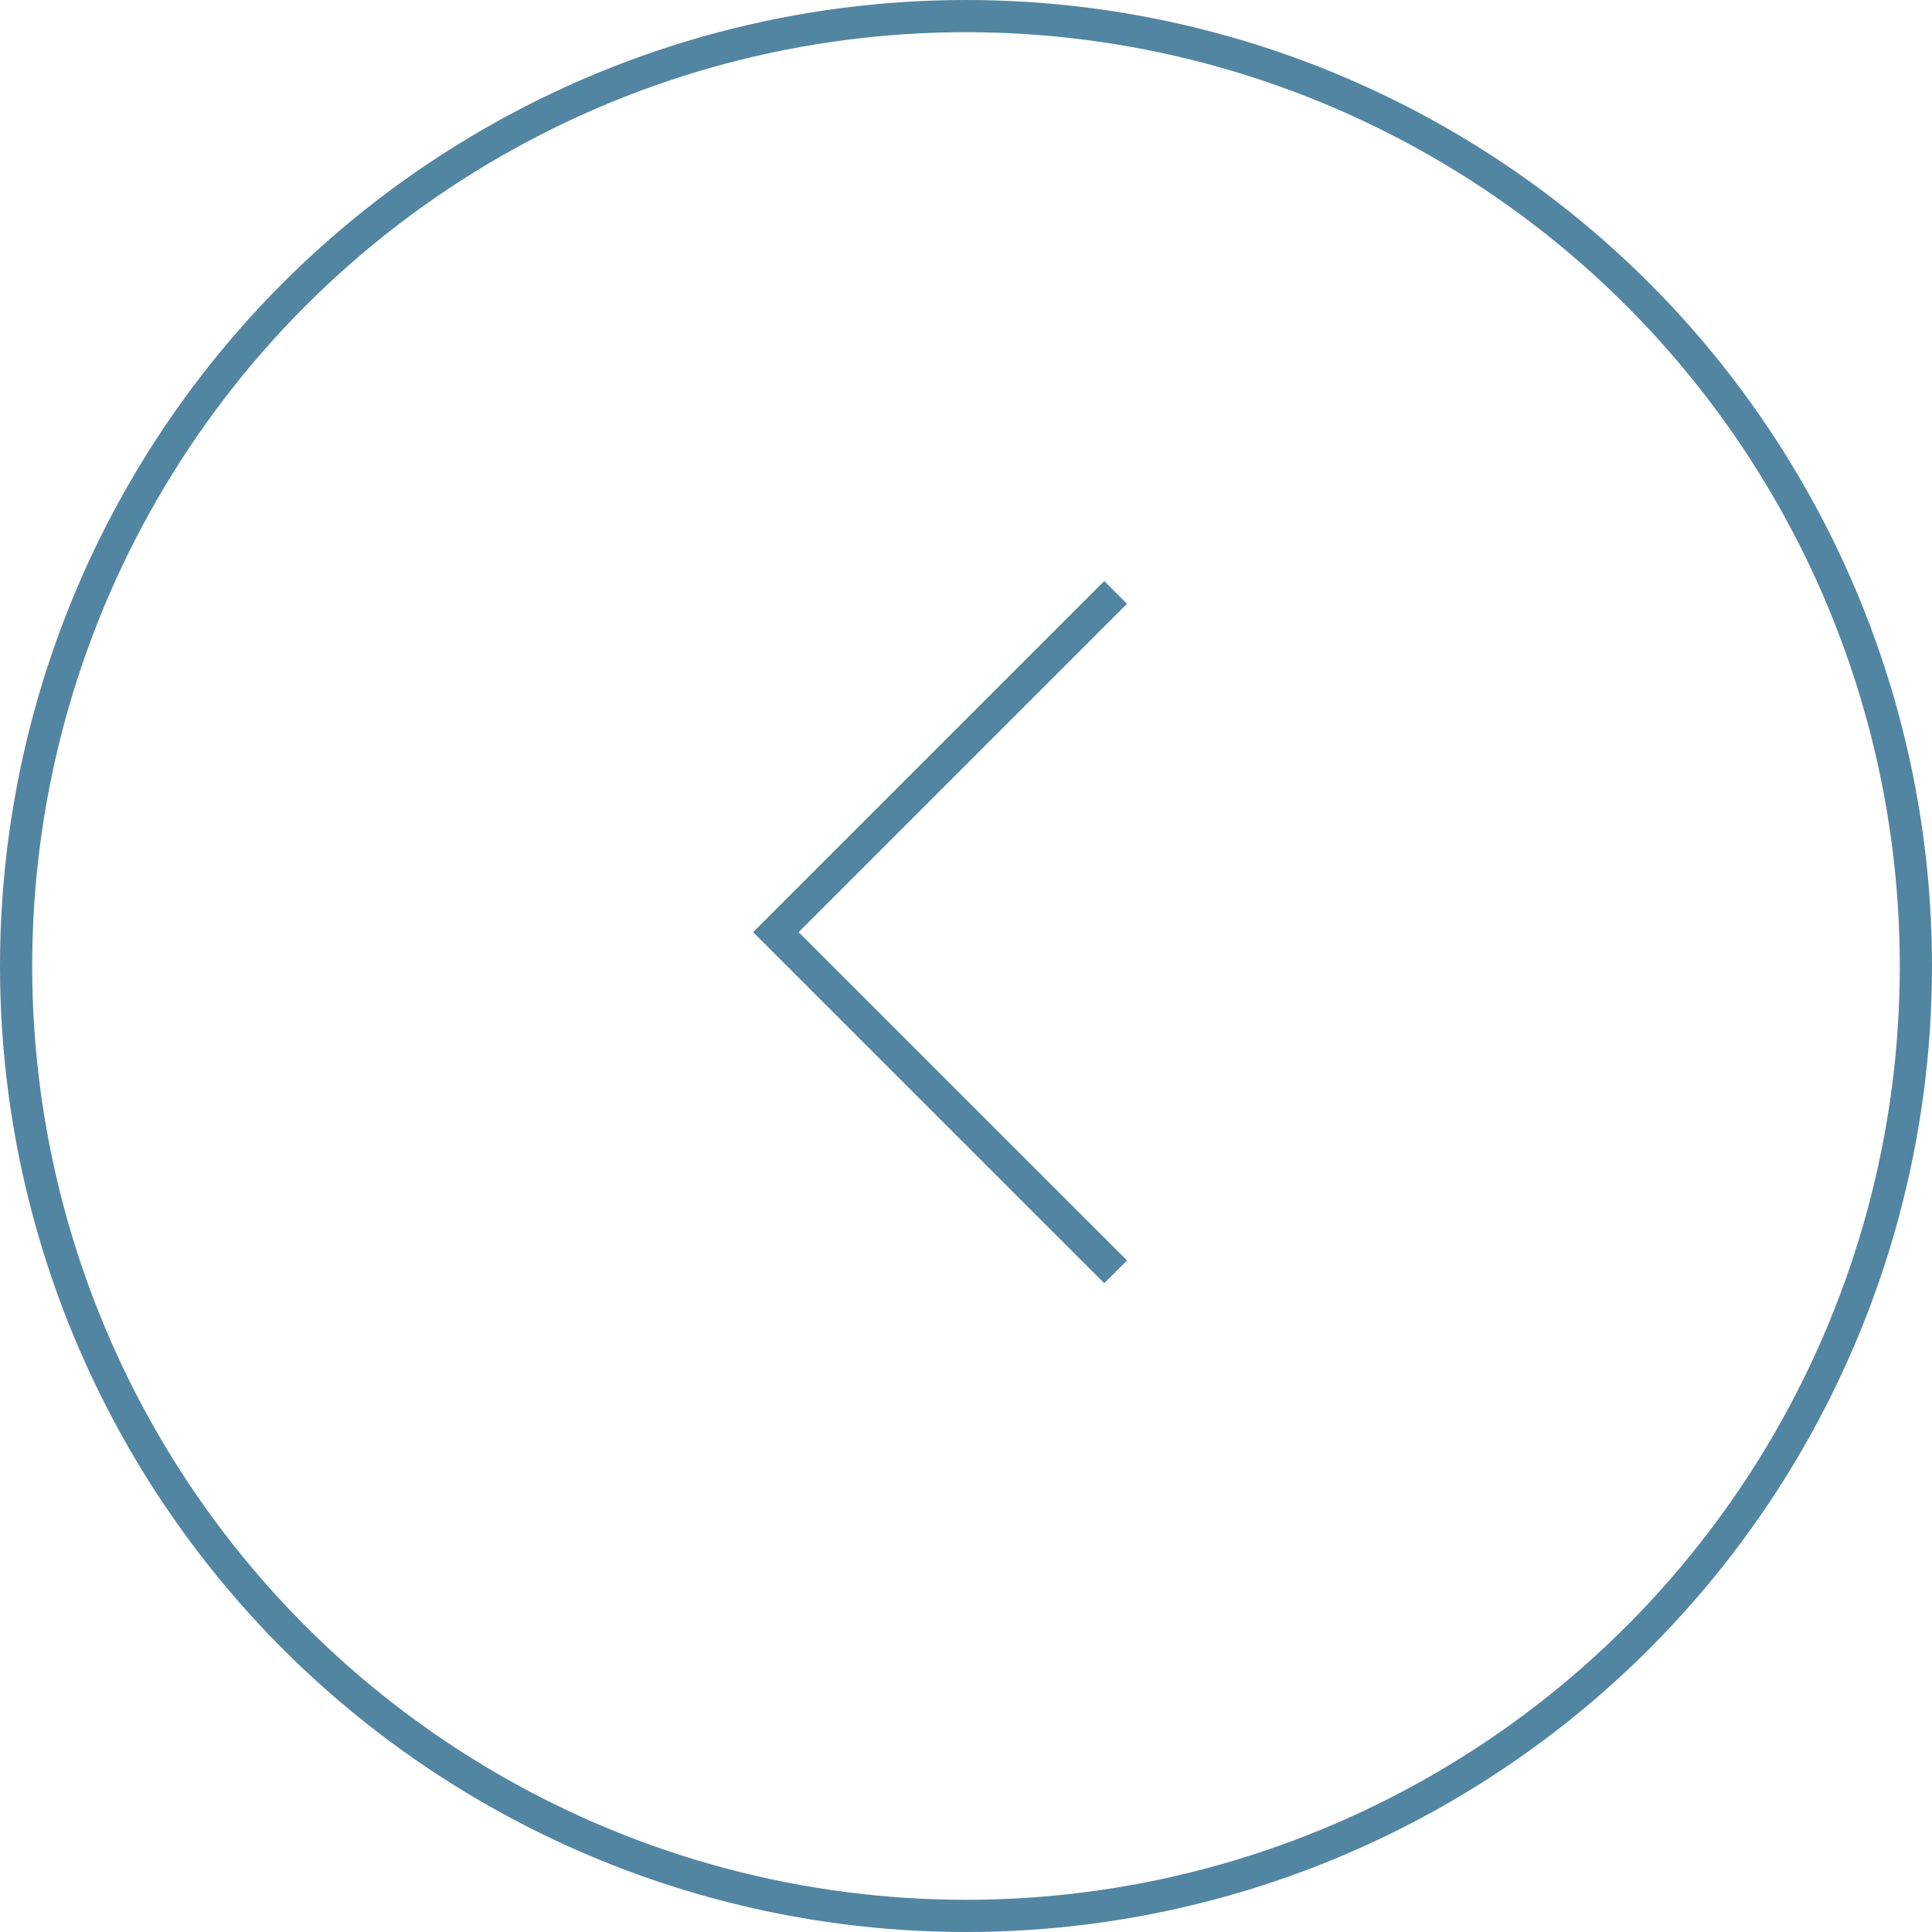 <svg id="그룹_416" data-name="그룹 416" xmlns="http://www.w3.org/2000/svg" width="60" height="60" viewBox="0 0 60 60">
  <g id="그룹_236" data-name="그룹 236">
    <g id="타원_14" data-name="타원 14" fill="none" stroke="#5285a2" stroke-width="1">
      <circle cx="30" cy="30" r="30" stroke="none"/>
      <circle cx="30" cy="30" r="29.5" fill="none"/>
    </g>
    <path id="패스_43" data-name="패스 43" d="M10.551,21.1,0,10.551,10.551,0" transform="translate(24.096 18.398)" fill="none" stroke="#5285a2" stroke-width="1"/>
  </g>
</svg>
